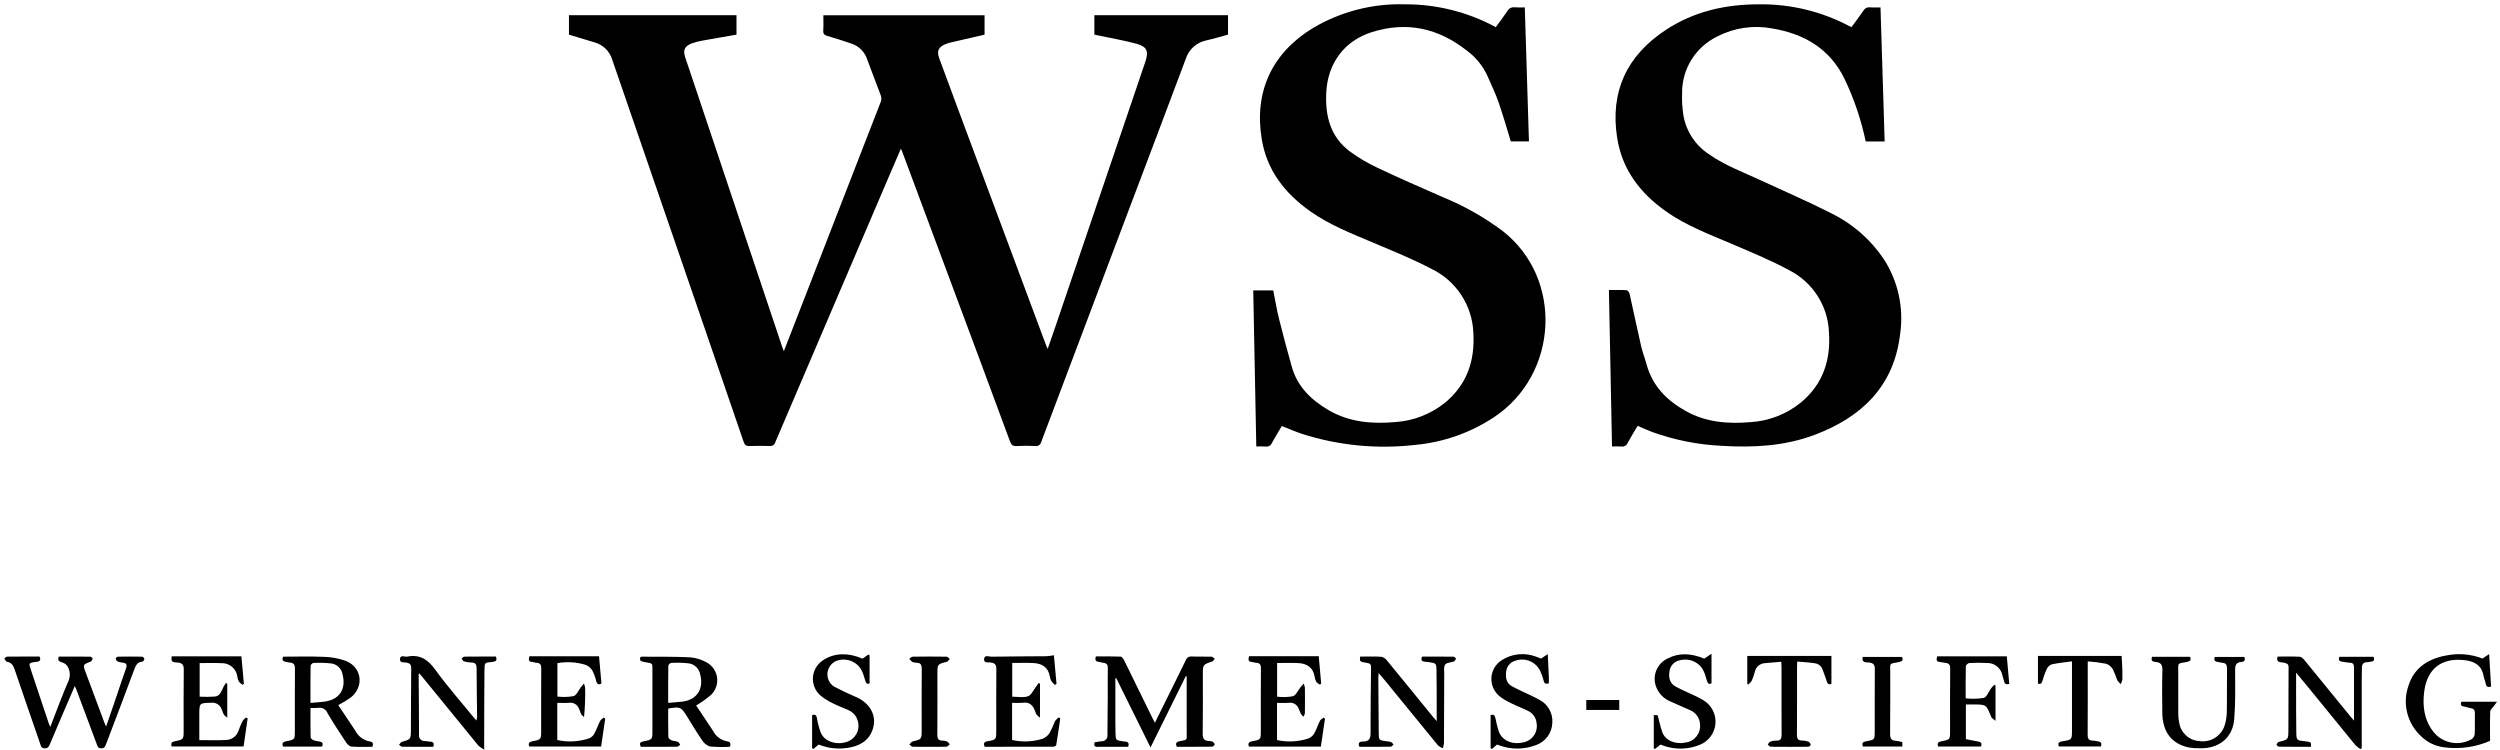 <?xml version="1.0" encoding="UTF-8"?>
<svg width="270px" height="81px" viewBox="0 0 270 81" version="1.1" xmlns="http://www.w3.org/2000/svg" xmlns:xlink="http://www.w3.org/1999/xlink">
    <!-- Generator: sketchtool 48.1 (47250) - http://www.bohemiancoding.com/sketch -->
    <title>C9EC1983-E4F9-4238-85AC-A3C3ADEBE6E4</title>
    <desc>Created with sketchtool.</desc>
    <defs/>
    <g id="Assets" stroke="none" stroke-width="1" fill="none" fill-rule="evenodd" transform="translate(-110, -188)">
        <g id="Logo" transform="translate(110, 188)" fill="#000000" fill-rule="nonzero">
            <path d="M132.627,1.643 L132.627,3.738 C131.862,3.944 131.112,4.178 130.348,4.347 C129.267,4.547 128.386,5.325 128.058,6.369 C125.792,12.43 123.492,18.478 121.205,24.532 C118.283,32.27 115.363,40.008 112.446,47.748 C112.376,48.036 112.094,48.22 111.801,48.17 C111.134,48.132 110.466,48.134 109.8,48.174 C109.364,48.206 109.206,48.015 109.074,47.655 C108.013,44.768 106.945,41.886 105.87,39.008 C103.063,31.467 100.253,23.926 97.44,16.384 C97.411,16.305 97.372,16.23 97.295,16.058 C96.88,17.023 96.493,17.917 96.11,18.812 C91.98,28.463 87.851,38.117 83.726,47.773 C83.647,48.039 83.384,48.207 83.109,48.168 C82.391,48.151 81.671,48.14 80.954,48.172 C80.571,48.189 80.423,48.037 80.307,47.698 C78.744,43.118 77.172,38.54 75.593,33.965 C72.437,24.799 69.282,15.633 66.128,6.467 C65.862,5.549 65.138,4.834 64.213,4.577 C63.287,4.301 62.362,4.018 61.447,3.743 L61.447,1.645 L79.541,1.645 L79.541,3.743 C78.328,3.954 77.104,4.158 75.885,4.383 C75.481,4.448 75.083,4.55 74.698,4.689 C73.94,4.981 73.746,5.412 74,6.182 C74.517,7.748 75.05,9.31 75.574,10.874 C78.528,19.696 81.482,28.517 84.436,37.339 C84.488,37.496 84.552,37.651 84.655,37.926 C85.024,36.98 85.351,36.14 85.678,35.301 C88.83,27.196 91.98,19.091 95.127,10.984 C95.202,10.77 95.203,10.537 95.131,10.322 C94.653,9.015 94.128,7.724 93.656,6.415 C93.396,5.606 92.761,4.971 91.95,4.708 C91.095,4.415 90.234,4.138 89.367,3.886 C89.039,3.793 88.886,3.668 88.912,3.299 C88.949,2.761 88.922,2.217 88.922,1.647 L106.333,1.647 L106.333,3.742 C105.124,4.022 103.914,4.302 102.701,4.583 C102.518,4.626 102.338,4.68 102.163,4.748 C101.352,5.064 101.142,5.493 101.44,6.305 C102.235,8.473 103.038,10.639 103.848,12.802 C106.902,20.997 109.957,29.191 113.014,37.385 C113.042,37.46 113.08,37.53 113.151,37.682 C113.478,36.735 113.786,35.86 114.084,34.982 C117.289,25.546 120.493,16.109 123.696,6.672 C124.082,5.535 123.879,5.033 122.721,4.719 C121.438,4.371 120.121,4.147 118.819,3.87 C118.62,3.827 118.421,3.787 118.192,3.738 L118.192,1.643 L132.627,1.643 Z" id="Shape"/>
            <path d="M138.436,46.01 C138.077,46.62 137.7,47.226 137.359,47.853 C137.26,48.111 136.995,48.265 136.721,48.226 C136.35,48.198 135.976,48.219 135.679,48.219 L135.351,31.363 L137.511,31.363 C137.712,32.367 137.879,33.403 138.131,34.419 C138.56,36.149 139.029,37.869 139.507,39.586 C140.11,41.759 141.609,43.2 143.495,44.3 C145.733,45.604 148.183,45.805 150.693,45.583 C152.672,45.453 154.562,44.712 156.097,43.462 C158.446,41.507 159.304,38.931 159.122,35.953 C159.017,32.983 157.266,30.316 154.575,29.026 C152.588,27.981 150.491,27.136 148.42,26.258 C146.03,25.245 143.605,24.314 141.471,22.795 C138.75,20.86 136.823,18.39 136.268,15.031 C135.423,9.91 137.369,5.71 141.826,3.01 C144.816,1.245 148.248,0.363 151.723,0.466 C155.153,0.45 158.532,1.299 161.544,2.933 C161.971,2.346 162.403,1.781 162.801,1.192 C162.954,0.904 163.273,0.743 163.597,0.791 C163.957,0.812 164.318,0.814 164.678,0.798 L165.126,15.271 L163.167,15.271 C162.72,13.828 162.314,12.392 161.825,10.984 C161.497,10.04 161.046,9.137 160.651,8.215 C160.156,7.127 159.389,6.181 158.424,5.469 C155.345,3.039 151.926,2.281 148.167,3.467 C145.158,4.418 143.394,6.851 143.236,9.992 C143.111,12.519 143.669,14.791 145.814,16.379 C146.737,17.052 147.725,17.634 148.762,18.117 C151.101,19.225 153.478,20.267 155.853,21.303 C158.147,22.242 160.312,23.468 162.294,24.952 C168.862,30.09 168.328,40.459 161.324,45.077 C158.789,46.748 155.877,47.769 152.849,48.048 C148.74,48.525 144.577,48.121 140.638,46.865 C139.91,46.629 139.208,46.314 138.436,46.01 Z" id="Shape"/>
            <path d="M199.968,2.919 C200.395,2.336 200.831,1.77 201.231,1.179 C201.374,0.907 201.674,0.753 201.98,0.794 C202.333,0.826 202.692,0.801 203.094,0.801 L203.543,15.279 L201.496,15.279 C201.009,12.949 200.244,10.685 199.217,8.535 C197.623,5.238 194.819,3.632 191.326,3.06 C189.354,2.703 187.319,3 185.534,3.905 C183.147,5.031 181.637,7.436 181.666,10.064 C181.636,10.862 181.683,11.661 181.807,12.451 C182.102,14.186 183.114,15.72 184.598,16.679 C186.305,17.872 188.252,18.588 190.123,19.458 C192.659,20.636 195.232,21.742 197.724,23.007 C200.045,24.134 202.024,25.854 203.456,27.992 C205.005,30.397 205.628,33.279 205.21,36.105 C204.541,41.722 201.064,45.049 195.975,46.966 C192.744,48.183 189.373,48.356 185.964,48.15 C183.398,48.032 180.865,47.53 178.449,46.66 C177.923,46.463 177.412,46.224 176.863,45.99 C176.504,46.6 176.128,47.205 175.789,47.831 C175.682,48.106 175.398,48.27 175.106,48.225 C174.749,48.195 174.389,48.219 174.097,48.219 L173.763,31.323 C174.348,31.323 175.01,31.302 175.669,31.341 C175.79,31.348 175.964,31.581 175.996,31.735 C176.418,33.607 176.806,35.488 177.235,37.359 C177.39,38.036 177.652,38.688 177.833,39.36 C178.462,41.685 180.014,43.245 182.052,44.388 C184.242,45.615 186.631,45.801 189.071,45.59 C191.05,45.465 192.942,44.73 194.482,43.486 C196.89,41.496 197.746,38.869 197.524,35.838 C197.404,33.011 195.763,30.467 193.229,29.181 C191.332,28.153 189.321,27.324 187.333,26.468 C184.795,25.375 182.186,24.432 179.908,22.815 C177.137,20.849 175.199,18.336 174.657,14.911 C173.862,9.886 175.699,6 179.913,3.227 C182.972,1.213 186.412,0.451 190.049,0.467 C193.434,0.433 196.773,1.248 199.758,2.838 C199.826,2.869 199.896,2.896 199.968,2.919 Z" id="Shape"/>
            <path d="M128.067,73.019 L124.257,80.724 L120.553,73.238 L120.459,73.262 C120.459,74.376 120.459,75.491 120.459,76.606 C120.459,77.456 120.456,78.307 120.473,79.157 C120.489,79.953 120.513,79.949 121.304,80.072 C121.575,80.114 122.038,80.021 121.849,80.655 L119.894,80.655 C119.449,80.655 119.004,80.641 118.56,80.66 C118.23,80.674 118.121,80.545 118.218,80.175 C118.452,80.123 118.689,80.084 118.927,80.058 C119.117,80.077 119.306,80.008 119.438,79.87 C119.57,79.733 119.631,79.543 119.604,79.355 C119.604,77.994 119.628,76.633 119.636,75.272 C119.641,74.235 119.621,73.196 119.645,72.159 C119.654,71.792 119.522,71.625 119.17,71.586 C119.001,71.568 118.838,71.505 118.669,71.484 C118.337,71.443 118.227,71.273 118.356,70.895 C119.231,70.895 120.132,70.877 121.03,70.914 C121.164,70.92 121.33,71.158 121.412,71.323 C122.437,73.394 123.448,75.472 124.465,77.548 C124.539,77.7 124.619,77.849 124.726,78.06 C124.969,77.571 125.188,77.133 125.405,76.694 C126.287,74.912 127.176,73.133 128.044,71.344 C128.136,71.049 128.428,70.862 128.737,70.9 C129.439,70.933 130.14,70.9 130.84,70.921 C130.963,70.925 131.081,71.073 131.201,71.153 C131.108,71.252 131.032,71.401 130.921,71.44 C129.908,71.781 129.906,71.775 129.906,72.859 C129.906,74.986 129.925,77.113 129.892,79.239 C129.885,79.758 130.04,80 130.55,80.027 C130.686,80.02 130.823,80.044 130.949,80.096 C131.058,80.16 131.186,80.303 131.183,80.408 C131.18,80.492 130.995,80.641 130.889,80.641 C129.626,80.657 128.362,80.651 127.099,80.651 C126.937,80.305 127.008,80.134 127.377,80.058 C128.301,79.869 128.156,79.977 128.16,79.089 C128.167,77.234 128.16,75.379 128.16,73.525 L128.16,73.038 L128.067,73.019 Z" id="Shape"/>
            <path d="M5.429,78.513 C6.094,76.81 6.694,75.149 7.4,73.532 C7.627,73 7.573,72.391 7.254,71.907 C7.101,71.712 6.885,71.575 6.642,71.521 C6.33,71.423 6.213,71.277 6.348,70.911 C7.466,70.911 8.607,70.906 9.747,70.921 C9.84,70.921 10.016,71.078 10.005,71.131 C9.979,71.266 9.897,71.385 9.778,71.456 C8.946,71.782 8.939,71.776 9.252,72.62 C9.931,74.451 10.613,76.28 11.297,78.107 C11.331,78.2 11.377,78.286 11.46,78.468 C11.805,77.465 12.123,76.551 12.435,75.634 C12.824,74.492 13.193,73.343 13.602,72.208 C13.753,71.789 13.663,71.603 13.221,71.561 C13.033,71.548 12.849,71.502 12.678,71.424 C12.577,71.353 12.514,71.24 12.506,71.118 C12.504,71.051 12.65,70.922 12.732,70.92 C13.603,70.906 14.476,70.904 15.348,70.92 C15.465,70.951 15.557,71.04 15.59,71.155 C15.595,71.254 15.475,71.443 15.401,71.448 C14.798,71.485 14.647,71.909 14.472,72.379 C13.502,74.989 12.507,77.59 11.524,80.193 C11.507,80.24 11.481,80.286 11.464,80.333 C11.37,80.588 11.31,80.825 10.928,80.82 C10.56,80.814 10.528,80.575 10.441,80.343 C9.704,78.371 8.967,76.4 8.231,74.431 C8.195,74.338 8.148,74.244 8.077,74.088 C7.585,75.23 7.117,76.317 6.65,77.405 C6.222,78.403 5.792,79.401 5.372,80.404 C5.267,80.656 5.159,80.823 4.828,80.823 C4.459,80.823 4.427,80.579 4.345,80.344 C3.427,77.68 2.502,75.019 1.597,72.351 C1.445,71.902 1.27,71.543 0.735,71.467 C0.631,71.452 0.556,71.24 0.467,71.118 C0.565,71.049 0.662,70.919 0.761,70.917 C1.938,70.903 3.116,70.908 4.276,70.908 C4.43,71.266 4.323,71.436 3.986,71.473 C3.902,71.483 3.816,71.485 3.731,71.499 C3.128,71.599 3.101,71.641 3.292,72.212 C3.95,74.185 4.609,76.158 5.268,78.131 C5.305,78.241 5.356,78.344 5.429,78.513 Z" id="Shape"/>
            <path d="M75.183,76.191 C75.755,77.049 76.38,77.979 76.996,78.914 C77.298,79.516 77.866,79.942 78.531,80.067 C78.865,80.108 78.963,80.293 78.825,80.651 C78.102,80.694 77.376,80.683 76.655,80.618 C76.292,80.488 75.988,80.233 75.797,79.9 C75.227,79.075 74.711,78.212 74.186,77.357 C73.566,76.35 73.446,76.292 72.166,76.526 C72.166,77.547 72.155,78.579 72.181,79.611 C72.185,79.731 72.379,79.89 72.52,79.951 C72.735,80.042 72.991,80.035 73.21,80.12 C73.318,80.162 73.381,80.318 73.464,80.422 C73.36,80.5 73.255,80.643 73.149,80.645 C71.835,80.66 70.52,80.655 69.218,80.655 C68.993,80.258 69.164,80.127 69.524,80.057 C70.46,79.877 70.46,79.868 70.46,78.916 C70.46,76.824 70.46,74.732 70.46,72.64 C70.46,71.476 70.565,71.703 69.524,71.484 C69.24,71.425 69.028,71.337 69.161,70.972 C69.193,70.958 69.237,70.921 69.281,70.922 C71.024,70.934 72.769,70.907 74.509,70.988 C75.121,71.036 75.716,71.213 76.255,71.506 C76.893,71.83 77.334,72.44 77.439,73.144 C77.544,73.849 77.301,74.561 76.785,75.055 C76.287,75.481 75.751,75.862 75.183,76.191 Z M72.164,75.914 C72.709,75.868 73.163,75.832 73.615,75.784 C75.234,75.615 76.028,74.454 75.627,72.867 C75.531,72.258 75.063,71.772 74.454,71.651 C73.799,71.573 73.138,71.555 72.479,71.597 C72.333,71.638 72.219,71.753 72.178,71.898 C72.157,73.204 72.164,74.51 72.164,75.914 Z" id="Shape"/>
            <path d="M34.78,80.633 L30.578,80.633 C30.405,80.252 30.565,80.121 30.927,80.053 C31.847,79.875 31.845,79.862 31.845,78.945 C31.845,76.715 31.834,74.485 31.854,72.255 C31.858,71.815 31.744,71.572 31.277,71.557 C31.142,71.54 31.008,71.513 30.876,71.479 C30.566,71.426 30.408,71.285 30.578,70.92 C32.032,70.92 33.503,70.874 34.969,70.939 C35.781,70.954 36.586,71.102 37.351,71.377 C39.077,72.069 39.35,74.113 37.917,75.305 C37.478,75.622 37.015,75.905 36.532,76.15 C37.127,77.042 37.753,77.972 38.37,78.909 C38.68,79.528 39.269,79.963 39.955,80.079 C40.265,80.113 40.343,80.312 40.215,80.653 C39.478,80.653 38.712,80.69 37.953,80.63 C37.736,80.613 37.488,80.348 37.348,80.136 C36.671,79.115 35.998,78.087 35.382,77.031 C35.22,76.611 34.78,76.366 34.335,76.45 C34.068,76.47 33.801,76.472 33.533,76.456 C33.533,77.558 33.524,78.593 33.547,79.627 C33.55,79.74 33.728,79.895 33.858,79.948 C34.069,80.013 34.286,80.057 34.506,80.081 C34.79,80.134 34.941,80.269 34.78,80.633 Z M33.532,75.915 C34.073,75.868 34.528,75.837 34.979,75.784 C36.638,75.59 37.41,74.457 36.997,72.841 C36.901,72.25 36.447,71.781 35.858,71.662 C35.188,71.582 34.513,71.561 33.84,71.601 C33.695,71.645 33.583,71.761 33.545,71.908 C33.524,73.21 33.532,74.512 33.532,75.915 Z" id="Shape"/>
            <path d="M146.888,70.912 C147.673,70.912 148.426,70.883 149.174,70.93 C149.416,70.981 149.63,71.118 149.777,71.314 C151.434,73.326 153.075,75.351 154.721,77.372 C154.835,77.511 154.958,77.646 155.164,77.884 C155.164,77.456 155.164,77.142 155.164,76.828 C155.159,75.365 155.167,73.901 155.142,72.438 C155.129,71.625 155.104,71.625 154.294,71.507 C154.159,71.488 154.023,71.476 153.886,71.465 C153.553,71.44 153.426,71.285 153.58,70.913 C154.703,70.913 155.846,70.908 156.989,70.923 C157.106,70.95 157.199,71.035 157.236,71.148 C157.241,71.241 157.112,71.342 157.039,71.438 C157.031,71.449 157.008,71.447 156.993,71.452 C156.677,71.549 156.241,71.555 156.08,71.767 C155.909,71.995 155.979,72.417 155.977,72.754 C155.965,75.255 155.963,77.756 155.948,80.257 C155.927,80.449 155.886,80.638 155.825,80.82 C155.634,80.742 155.458,80.634 155.302,80.501 C153.289,78.053 151.284,75.6 149.286,73.141 C149.183,73.015 149.07,72.896 148.897,72.701 C148.879,72.939 148.857,73.082 148.858,73.225 C148.871,75.216 148.887,77.206 148.904,79.197 C148.912,79.928 148.943,79.953 149.672,80.049 C149.859,80.059 150.045,80.089 150.225,80.139 C150.336,80.18 150.412,80.318 150.503,80.412 C150.399,80.493 150.296,80.644 150.191,80.644 C149.065,80.662 147.938,80.655 146.822,80.655 C146.606,80.212 146.875,80.082 147.183,80.086 C147.824,80.095 148.022,79.806 148.02,79.191 C148.014,76.81 148.047,74.428 148.074,72.047 C148.079,71.661 147.837,71.628 147.549,71.581 C146.841,71.458 146.843,71.448 146.888,70.912 Z" id="Shape"/>
            <path d="M254.232,77.824 C254.232,75.828 254.232,73.941 254.232,72.055 C254.232,71.762 254.133,71.576 253.784,71.574 C253.513,71.574 253.244,71.492 252.973,71.464 C252.646,71.429 252.515,71.281 252.653,70.934 L256.345,70.934 C256.485,71.27 256.375,71.438 256.017,71.469 C255.881,71.481 255.747,71.513 255.61,71.521 C255.223,71.544 255.083,71.762 255.086,72.126 C255.089,72.569 255.066,73.011 255.066,73.453 C255.063,75.716 255.063,77.979 255.066,80.243 L255.066,80.795 L254.929,80.905 C254.727,80.775 254.538,80.625 254.368,80.456 C252.552,78.243 250.743,76.026 248.94,73.803 C248.654,73.452 248.361,73.105 247.978,72.648 C247.978,73.237 247.978,73.688 247.978,74.137 C247.983,75.788 247.972,77.438 248,79.089 C248.015,79.962 248.047,79.961 248.932,80.06 C249.613,80.136 249.613,80.136 249.587,80.652 C248.434,80.652 247.276,80.657 246.119,80.642 C246.001,80.612 245.907,80.524 245.87,80.409 C245.86,80.327 245.997,80.223 246.075,80.137 C246.094,80.116 246.139,80.119 246.172,80.11 C247.115,79.872 247.139,79.872 247.146,78.906 C247.164,76.625 247.149,74.344 247.166,72.065 C247.169,71.687 246.965,71.65 246.675,71.571 C246.368,71.488 245.78,71.635 245.973,70.911 C246.768,70.911 247.572,70.889 248.371,70.928 C248.547,70.936 248.748,71.131 248.878,71.289 C250.542,73.317 252.2,75.349 253.852,77.387 C253.956,77.514 254.067,77.634 254.232,77.824 Z" id="Shape"/>
            <path d="M46.793,80.655 C45.65,80.655 44.54,80.661 43.43,80.645 C43.319,80.645 43.209,80.509 43.099,80.436 C43.196,80.329 43.275,80.159 43.393,80.125 C44.363,79.841 44.373,79.849 44.378,78.821 C44.391,76.61 44.386,74.399 44.411,72.186 C44.416,71.779 44.279,71.628 43.88,71.556 C43.635,71.51 43.14,71.638 43.201,71.154 C43.261,70.679 43.698,70.968 43.96,70.915 C45.293,70.651 46.18,71.18 46.978,72.286 C48.291,74.106 49.786,75.794 51.208,77.537 C51.271,77.615 51.34,77.688 51.459,77.823 C51.491,77.701 51.514,77.576 51.526,77.45 C51.508,75.698 51.476,73.946 51.473,72.194 C51.473,71.779 51.365,71.554 50.907,71.551 C50.634,71.547 50.363,71.503 50.102,71.422 C49.999,71.391 49.937,71.224 49.857,71.119 C49.954,71.049 50.051,70.919 50.149,70.918 C51.293,70.904 52.436,70.909 53.558,70.909 C53.726,71.324 53.535,71.442 53.205,71.482 C52.329,71.586 52.331,71.493 52.32,72.481 C52.291,75.067 52.299,77.653 52.292,80.239 C52.292,80.422 52.292,80.606 52.292,80.966 C52.067,80.844 51.857,80.696 51.666,80.527 C49.701,78.13 47.741,75.729 45.785,73.322 C45.625,73.125 45.461,72.932 45.297,72.735 C45.259,72.769 45.215,72.79 45.215,72.811 C45.229,74.987 45.255,77.164 45.256,79.341 C45.225,79.527 45.283,79.716 45.413,79.852 C45.543,79.988 45.729,80.056 45.917,80.034 C46.104,80.043 46.291,80.091 46.476,80.101 C46.826,80.12 46.914,80.292 46.793,80.655 Z" id="Shape"/>
            <path d="M265.823,75.787 L269.677,75.787 C269.526,75.997 269.427,76.133 269.329,76.271 C269.194,76.459 268.951,76.643 268.944,76.838 C268.905,77.872 268.926,78.909 268.926,80.011 C267.386,80.684 265.692,80.928 264.024,80.717 C263.062,80.615 262.163,80.191 261.475,79.514 C259.977,78.129 259.441,75.995 260.109,74.073 C260.729,72.075 262.299,71.115 264.289,70.774 C265.569,70.526 266.894,70.646 268.108,71.122 L268.827,70.644 L269.037,74.156 C268.7,74.245 268.522,74.184 268.46,73.845 C268.405,73.546 268.271,73.262 268.215,72.963 C268.001,71.799 267.163,71.401 266.125,71.291 C263.683,71.032 262.141,72.222 261.82,74.652 C261.616,76.188 261.786,77.683 262.76,78.974 C263.736,80.268 265.529,80.635 266.939,79.828 C267.121,79.702 267.241,79.505 267.267,79.285 C267.304,78.541 267.271,77.789 267.287,77.041 C267.293,76.713 267.182,76.533 266.843,76.483 C266.591,76.444 266.35,76.338 266.098,76.302 C265.767,76.254 265.716,76.085 265.823,75.787 Z" id="Shape"/>
            <path d="M60.188,75.909 L60.188,79.924 C61.334,80.176 62.527,80.111 63.639,79.738 C63.87,79.637 64.062,79.463 64.184,79.242 C64.428,78.797 64.588,78.308 64.817,77.854 C64.891,77.708 65.071,77.616 65.203,77.499 L65.365,77.61 L64.92,80.629 L57.166,80.629 C57.021,80.268 57.153,80.124 57.501,80.057 C58.449,79.875 58.446,79.864 58.446,78.884 C58.446,76.655 58.437,74.426 58.455,72.198 C58.459,71.793 58.343,71.593 57.928,71.581 C57.777,71.576 57.629,71.499 57.478,71.492 C57.111,71.475 57.057,71.276 57.173,70.876 L64.695,70.876 L64.957,73.818 C64.63,73.993 64.489,73.886 64.404,73.6 C64.312,73.203 64.174,72.819 63.993,72.454 C63.831,72.169 63.581,71.945 63.279,71.814 C62.284,71.501 61.227,71.435 60.2,71.62 L60.2,75.229 C60.78,75.297 61.368,75.282 61.944,75.183 C62.28,75.079 62.479,74.541 62.744,74.201 C62.845,74.071 62.957,73.949 63.063,73.824 C63.127,73.964 63.171,74.113 63.194,74.266 C63.221,75.325 63.182,76.386 63.077,77.441 C62.967,77.363 62.87,77.268 62.789,77.161 C62.678,76.953 62.624,76.715 62.515,76.505 C62.354,76.094 61.933,75.845 61.493,75.9 C61.073,75.939 60.647,75.909 60.188,75.909 Z" id="Shape"/>
            <path d="M134.884,80.633 C134.744,80.252 134.894,80.121 135.238,80.055 C136.174,79.881 136.169,79.869 136.169,78.927 C136.169,76.68 136.159,74.434 136.179,72.188 C136.182,71.777 136.055,71.592 135.645,71.58 C135.495,71.575 135.346,71.498 135.195,71.49 C134.821,71.47 134.784,71.264 134.897,70.873 L142.425,70.873 L142.687,73.825 L142.556,73.943 C142.419,73.842 142.238,73.768 142.155,73.634 C142.061,73.452 142,73.256 141.976,73.053 C141.8,72.07 141.137,71.66 140.213,71.613 C139.467,71.575 138.718,71.605 137.928,71.605 L137.928,75.238 C138.494,75.31 139.068,75.296 139.629,75.195 C139.983,75.077 140.195,74.54 140.474,74.195 C140.576,74.068 140.691,73.951 140.801,73.83 C140.863,73.972 140.906,74.123 140.928,74.277 C140.94,75.195 140.94,76.114 140.928,77.033 C140.9,77.165 140.849,77.291 140.776,77.405 C140.674,77.317 140.582,77.217 140.504,77.106 C140.4,76.913 140.345,76.694 140.244,76.499 C140.079,76.09 139.656,75.844 139.217,75.902 C138.796,75.939 138.37,75.91 137.919,75.91 L137.919,79.926 C139.052,80.174 140.233,80.113 141.334,79.748 C141.595,79.633 141.81,79.437 141.949,79.19 C142.191,78.764 142.334,78.284 142.554,77.845 C142.626,77.702 142.813,77.617 142.947,77.506 L143.099,77.621 L142.652,80.635 L134.884,80.633 Z" id="Shape"/>
            <path d="M113.823,70.767 L114.104,73.86 L113.936,73.973 C113.794,73.85 113.665,73.714 113.55,73.565 C113.465,73.417 113.411,73.254 113.389,73.085 C113.223,72.074 112.551,71.654 111.603,71.608 C110.857,71.572 110.105,71.6 109.32,71.6 L109.32,75.241 C109.893,75.241 110.516,75.376 111.027,75.195 C111.393,75.066 111.612,74.518 111.895,74.155 C111.994,74.027 112.085,73.894 112.18,73.764 L112.32,73.843 L112.32,77.506 C112.18,77.409 112.05,77.295 111.936,77.167 C111.868,77.031 111.813,76.888 111.772,76.741 C111.538,76.173 111.19,75.803 110.493,75.897 C110.098,75.926 109.701,75.929 109.306,75.907 L109.306,79.92 C110.393,80.16 111.524,80.117 112.59,79.794 C112.913,79.663 113.186,79.435 113.372,79.142 C113.581,78.735 113.769,78.318 113.934,77.892 C114.047,77.734 114.185,77.595 114.341,77.478 L114.509,77.588 C114.368,78.554 114.233,79.521 114.071,80.483 C114.059,80.555 113.857,80.645 113.744,80.646 C111.283,80.655 108.822,80.653 106.346,80.653 C106.178,80.275 106.281,80.119 106.671,80.051 C107.599,79.887 107.596,79.872 107.596,78.906 C107.596,76.71 107.584,74.515 107.606,72.32 C107.611,71.847 107.509,71.609 106.989,71.546 C106.74,71.516 106.198,71.649 106.287,71.127 C106.361,70.699 106.802,70.926 107.063,70.922 C109.046,70.889 111.03,70.89 113.013,70.872 C113.285,70.852 113.556,70.817 113.823,70.767 Z" id="Shape"/>
            <path d="M18.546,80.619 C18.425,80.265 18.543,80.125 18.87,80.06 C19.836,79.864 19.834,79.853 19.834,78.896 C19.834,76.702 19.819,74.507 19.845,72.313 C19.85,71.825 19.715,71.621 19.217,71.554 C18.931,71.516 18.358,71.636 18.554,70.884 L26.072,70.884 L26.34,73.852 L26.199,73.961 C26.051,73.867 25.917,73.752 25.802,73.619 C25.714,73.454 25.658,73.274 25.635,73.088 C25.532,72.22 24.771,71.579 23.893,71.62 C23.13,71.587 22.365,71.613 21.561,71.613 L21.561,75.241 C22.122,75.274 22.685,75.269 23.246,75.224 C23.787,75.147 23.923,74.613 24.132,74.189 C24.211,74.045 24.298,73.905 24.392,73.77 L24.544,73.841 L24.544,77.519 C24.366,77.355 24.233,77.278 24.17,77.164 C24.064,76.972 24.017,76.75 23.92,76.553 C23.744,76.115 23.298,75.846 22.826,75.894 C21.526,75.933 21.525,75.905 21.525,77.21 L21.525,79.932 C22.527,79.932 23.477,79.967 24.422,79.919 C25.042,79.9 25.581,79.492 25.764,78.902 C25.888,78.549 26.032,78.204 26.197,77.869 C26.303,77.723 26.431,77.594 26.577,77.487 L26.747,77.589 L26.307,80.617 L18.546,80.619 Z" id="Shape"/>
            <path d="M232.424,70.933 L236.53,70.933 C236.686,71.319 236.501,71.422 236.173,71.492 C235.126,71.706 235.253,71.489 235.25,72.598 C235.245,74.095 235.243,75.593 235.253,77.091 C235.255,77.413 235.288,77.735 235.354,78.051 C235.516,79.138 236.42,79.965 237.522,80.035 C238.706,80.218 239.851,79.532 240.242,78.406 C240.405,77.906 240.491,77.384 240.496,76.858 C240.528,75.31 240.496,73.761 240.516,72.212 C240.521,71.813 240.404,71.602 239.989,71.577 C239.82,71.567 239.656,71.502 239.487,71.48 C239.172,71.439 239.082,71.273 239.195,70.949 L242.388,70.949 C242.516,71.288 242.413,71.469 242.044,71.497 C241.537,71.535 241.393,71.799 241.395,72.309 C241.403,74.094 241.437,75.886 241.297,77.662 C241.139,79.673 239.654,80.861 237.597,80.811 C237.193,80.821 236.788,80.793 236.389,80.728 C234.525,80.326 233.556,79.056 233.529,76.981 C233.509,75.449 233.494,73.917 233.54,72.386 C233.557,71.8 233.366,71.53 232.798,71.493 C232.468,71.47 232.272,71.345 232.424,70.933 Z" id="Shape"/>
            <path d="M179.335,80.413 L178.734,80.894 L178.609,80.804 L178.609,77.233 L179.025,77.233 C179.187,77.838 179.313,78.453 179.516,79.042 C179.835,79.97 180.926,80.438 182.08,80.19 C183.042,80.043 183.714,79.164 183.6,78.202 C183.564,77.537 183.147,76.952 182.528,76.699 C181.835,76.373 181.118,76.097 180.426,75.768 C179.634,75.451 179.032,74.79 178.794,73.973 C178.466,72.807 179.049,71.577 180.163,71.087 C181.3,70.506 182.632,70.525 184.055,71.134 L184.843,70.608 L184.843,73.802 C184.542,73.951 184.422,73.785 184.331,73.469 C184.132,72.767 183.941,72.059 183.26,71.619 C182.729,71.259 182.068,71.144 181.446,71.303 C180.851,71.407 180.391,71.88 180.307,72.475 C180.193,73.164 180.315,73.793 180.977,74.154 C181.639,74.514 182.331,74.797 183.006,75.123 C183.332,75.271 183.649,75.437 183.956,75.62 C184.834,76.142 185.342,77.112 185.271,78.127 C185.199,79.143 184.559,80.032 183.615,80.426 C182.355,80.95 180.944,80.989 179.656,80.536 C179.528,80.498 179.404,80.44 179.335,80.413 Z" id="Shape"/>
            <path d="M93.155,71.135 L93.775,70.694 L93.915,70.777 L93.915,73.815 C93.607,73.938 93.521,73.753 93.433,73.463 C93.228,72.783 93.05,72.083 92.396,71.644 C91.857,71.265 91.178,71.141 90.538,71.305 C89.932,71.465 89.478,71.966 89.379,72.582 C89.28,73.198 89.555,73.814 90.08,74.155 C90.845,74.559 91.632,74.925 92.427,75.266 C93.971,75.928 94.734,77.299 94.262,78.741 C93.835,80.049 92.78,80.595 91.501,80.776 C90.459,80.933 89.393,80.807 88.418,80.41 L87.83,80.892 L87.707,80.803 L87.707,77.243 C88.012,77.11 88.175,77.202 88.243,77.626 C88.324,78.129 88.456,78.623 88.636,79.099 C88.995,80.051 90.287,80.508 91.44,80.129 C92.384,79.829 92.918,78.837 92.644,77.889 C92.522,77.365 92.157,76.929 91.661,76.714 C91.109,76.448 90.522,76.252 89.977,75.97 C89.466,75.737 88.99,75.436 88.56,75.076 C88.012,74.568 87.732,73.836 87.802,73.094 C87.872,72.352 88.285,71.684 88.918,71.287 C90.09,70.51 91.603,70.46 93.155,71.135 Z" id="Shape"/>
            <path d="M161.684,80.408 L161.135,80.889 L160.986,80.805 L160.986,77.234 C161.31,77.099 161.449,77.267 161.518,77.61 C161.602,78.06 161.713,78.505 161.85,78.941 C162.181,79.945 163.251,80.448 164.446,80.19 C164.927,80.117 165.358,79.855 165.642,79.462 C165.926,79.068 166.037,78.578 165.952,78.101 C165.904,77.527 165.552,77.022 165.028,76.777 C164.452,76.484 163.838,76.265 163.26,75.977 C162.794,75.767 162.355,75.504 161.95,75.195 C161.352,74.704 161.025,73.958 161.071,73.187 C161.118,72.417 161.531,71.715 162.184,71.299 C163.282,70.595 164.651,70.451 165.873,70.911 C166.083,70.977 166.283,71.073 166.426,71.131 L167.159,70.649 C167.206,71.571 167.243,72.351 167.277,73.131 C167.287,73.35 167.277,73.569 167.277,73.795 C166.95,73.906 166.789,73.834 166.71,73.503 C166.625,73.156 166.506,72.819 166.355,72.495 C165.889,71.474 164.714,70.98 163.653,71.359 C163.125,71.505 162.738,71.952 162.67,72.492 C162.585,73.123 162.644,73.752 163.274,74.106 C163.883,74.447 164.528,74.72 165.156,75.026 C165.524,75.204 165.9,75.369 166.25,75.576 C167.175,76.051 167.726,77.029 167.651,78.062 C167.619,79.153 166.914,80.111 165.879,80.473 C164.622,80.956 163.233,80.97 161.967,80.512 C161.856,80.477 161.751,80.432 161.684,80.408 Z" id="Shape"/>
            <path d="M212.315,76.079 L212.315,79.826 C212.766,79.915 213.196,80.013 213.631,80.081 C213.963,80.132 214.069,80.289 213.951,80.627 L209.322,80.627 C209.182,80.255 209.333,80.121 209.673,80.056 C210.608,79.879 210.608,79.87 210.608,78.935 C210.608,76.69 210.596,74.444 210.62,72.199 C210.624,71.776 210.464,71.624 210.085,71.588 C209.882,71.568 209.683,71.506 209.48,71.486 C209.142,71.453 209.098,71.265 209.213,70.885 L216.735,70.885 L217.001,73.857 C216.682,73.95 216.508,73.903 216.446,73.587 C216.408,73.388 216.31,73.201 216.272,73.002 C216.15,72.174 215.419,71.571 214.578,71.605 C213.948,71.568 213.317,71.569 212.688,71.609 C212.55,71.617 212.314,71.823 212.309,71.943 C212.28,73.079 212.292,74.216 212.292,75.421 C212.944,75.493 213.602,75.477 214.249,75.374 C214.585,75.276 214.773,74.689 215.04,74.331 C215.151,74.198 215.271,74.072 215.399,73.954 L215.517,74.047 L215.517,77.848 C215.291,77.651 215.099,77.563 215.044,77.422 C214.52,76.085 214.529,76.082 213.095,76.082 L212.315,76.079 Z" id="Shape"/>
            <path d="M223.773,71.424 C222.988,71.533 222.28,71.6 221.589,71.75 C221.355,71.836 221.165,72.011 221.06,72.236 C220.863,72.65 220.705,73.081 220.586,73.523 C220.502,73.816 220.376,73.931 220.099,73.823 L220.099,70.841 L229.136,70.841 C229.152,71.106 229.179,71.435 229.19,71.764 C229.208,72.308 229.23,72.853 229.217,73.397 C229.183,73.568 229.121,73.733 229.033,73.885 C228.888,73.758 228.762,73.612 228.659,73.451 C228.53,73.065 228.38,72.687 228.208,72.318 C228.049,72.031 227.794,71.809 227.487,71.69 C226.822,71.562 226.15,71.474 225.475,71.426 C225.475,71.79 225.475,72.041 225.475,72.292 C225.475,74.64 225.485,76.989 225.466,79.337 C225.463,79.756 225.559,79.984 226.016,79.981 C226.202,79.999 226.388,80.028 226.571,80.068 C226.899,80.104 227.027,80.259 226.899,80.619 L222.36,80.619 C222.209,80.246 222.367,80.115 222.734,80.06 C223.775,79.902 223.773,79.892 223.773,78.839 L223.773,72.148 C223.773,71.962 223.773,71.777 223.773,71.424 Z" id="Shape"/>
            <path d="M192.377,71.47 C191.759,71.522 191.201,71.56 190.645,71.617 C190.097,71.633 189.631,72.022 189.519,72.557 C189.438,72.887 189.327,73.208 189.189,73.519 C189.083,73.677 188.953,73.818 188.804,73.938 L188.707,73.832 L188.707,70.841 L197.794,70.841 L197.794,73.857 C197.502,73.982 197.355,73.849 197.264,73.517 C197.157,73.126 196.981,72.754 196.859,72.366 C196.743,71.96 196.388,71.667 195.966,71.627 C195.364,71.537 194.753,71.506 194.105,71.445 C194.094,71.687 194.079,71.852 194.079,72.016 C194.079,74.449 194.088,76.882 194.069,79.314 C194.065,79.754 194.158,79.989 194.647,79.981 C194.886,79.983 195.123,80.031 195.344,80.121 C195.46,80.192 195.537,80.312 195.552,80.447 C195.559,80.507 195.379,80.648 195.282,80.649 C193.931,80.663 192.581,80.663 191.23,80.649 C191.124,80.649 191.02,80.494 190.916,80.411 C191.001,80.306 191.066,80.15 191.175,80.109 C191.381,80.025 191.602,79.984 191.825,79.988 C192.321,80.014 192.416,79.769 192.413,79.332 C192.397,76.9 192.406,74.467 192.405,72.034 C192.405,71.879 192.39,71.729 192.377,71.47 Z" id="Shape"/>
            <path d="M100.382,80.655 C99.783,80.655 99.184,80.669 98.586,80.644 C98.458,80.639 98.336,80.497 98.212,80.418 C98.326,80.301 98.422,80.113 98.557,80.08 C99.54,79.839 99.54,79.847 99.54,78.826 C99.54,76.647 99.529,74.468 99.548,72.29 C99.552,71.843 99.468,71.566 98.955,71.574 C98.801,71.578 98.648,71.544 98.511,71.474 C98.394,71.383 98.293,71.275 98.209,71.154 C98.331,71.072 98.452,70.921 98.575,70.921 C99.79,70.903 101.004,70.903 102.219,70.921 C102.338,70.921 102.453,71.082 102.572,71.168 C102.469,71.273 102.381,71.441 102.259,71.473 C101.243,71.736 101.24,71.728 101.24,72.765 C101.24,74.944 101.25,77.123 101.232,79.302 C101.229,79.726 101.3,79.995 101.794,79.987 C101.965,79.984 102.135,80.019 102.291,80.09 C102.405,80.144 102.478,80.282 102.572,80.382 C102.458,80.473 102.347,80.637 102.229,80.642 C101.615,80.669 100.999,80.655 100.382,80.655 Z" id="Shape"/>
            <path d="M205.45,80.151 L205.45,80.627 L201.2,80.627 C201.04,80.244 201.204,80.118 201.544,80.058 C202.473,79.893 202.471,79.884 202.471,78.965 C202.471,76.738 202.46,74.51 202.481,72.283 C202.485,71.823 202.364,71.615 201.877,71.552 C201.593,71.515 201.031,71.639 201.168,70.952 L205.421,70.952 C205.566,71.293 205.455,71.43 205.069,71.506 C203.981,71.719 204.149,71.557 204.145,72.61 C204.138,74.82 204.161,77.032 204.13,79.241 C204.123,79.759 204.267,79.994 204.79,80.012 C205.014,80.039 205.235,80.086 205.45,80.151 Z" id="Shape"/>
            <polygon id="Shape" points="174.88 75.6 174.88 76.674 171.319 76.674 171.319 75.6"/>
        </g>
    </g>
<script xmlns="" id="bw-fido2-page-script"/></svg>